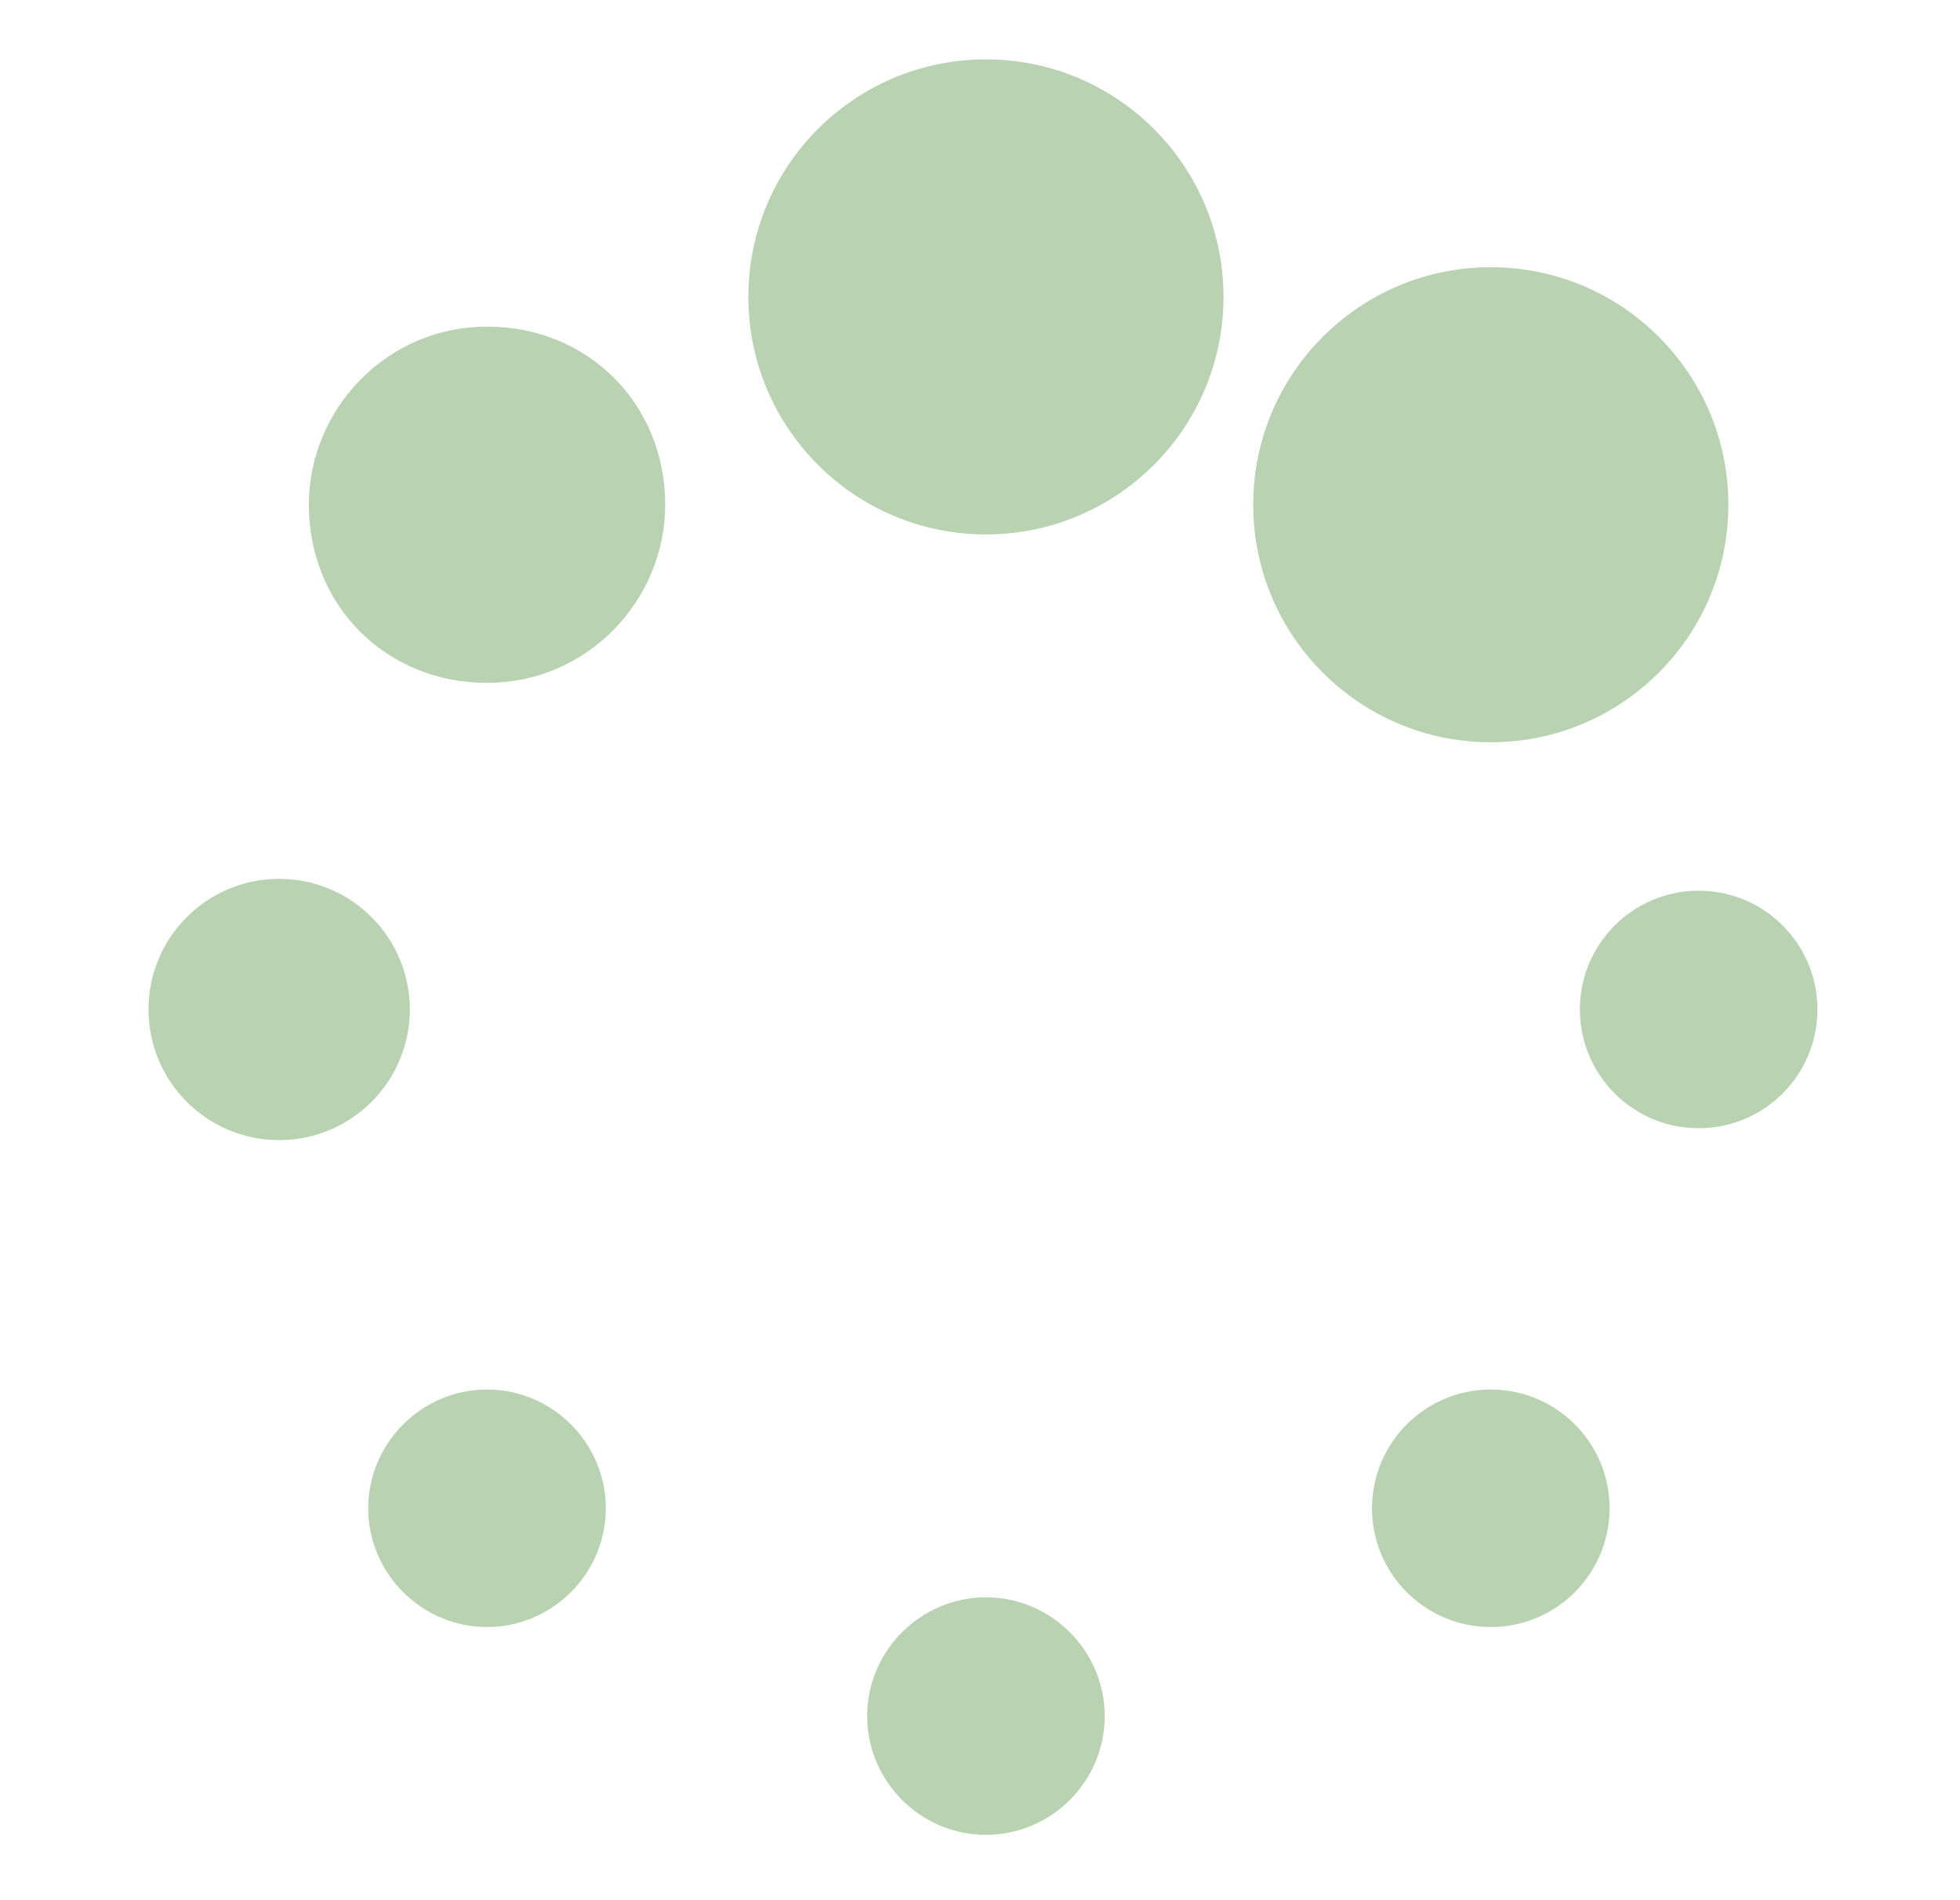 <?xml version="1.0" encoding="utf-8"?>
<!-- Generator: Adobe Illustrator 21.0.0, SVG Export Plug-In . SVG Version: 6.00 Build 0)  -->
<svg version="1.1" id="Capa_1" xmlns="http://www.w3.org/2000/svg" xmlns:xlink="http://www.w3.org/1999/xlink" x="0px" y="0px"
	 viewBox="0 0 33 32" style="enable-background:new 0 0 33 32;" xml:space="preserve">
<style type="text/css">
	.st0{fill:#B9D3B2;}
</style>
<circle class="st0" cx="16.6" cy="5" r="4"/>
<circle class="st0" cx="25.1" cy="8.5" r="4"/>
<circle class="st0" cx="28.6" cy="17" r="2"/>
<circle class="st0" cx="25.1" cy="25.4" r="2"/>
<path class="st0" d="M14.6,28.9L14.6,28.9c0-1.1,0.9-2,2-2s2,0.9,2,2l0,0c0,1.1-0.9,2-2,2S14.6,30,14.6,28.9z"/>
<path class="st0" d="M6.2,25.4L6.2,25.4c0-1.1,0.9-2,2-2s2,0.9,2,2l0,0c0,1.1-0.9,2-2,2S6.2,26.5,6.2,25.4z"/>
<path class="st0" d="M5.2,8.5L5.2,8.5c0-1.6,1.3-3,3-3s3,1.3,3,3l0,0c0,1.6-1.3,3-3,3S5.2,10.2,5.2,8.5z"/>
<circle class="st0" cx="4.7" cy="17" r="2.2"/>
</svg>
